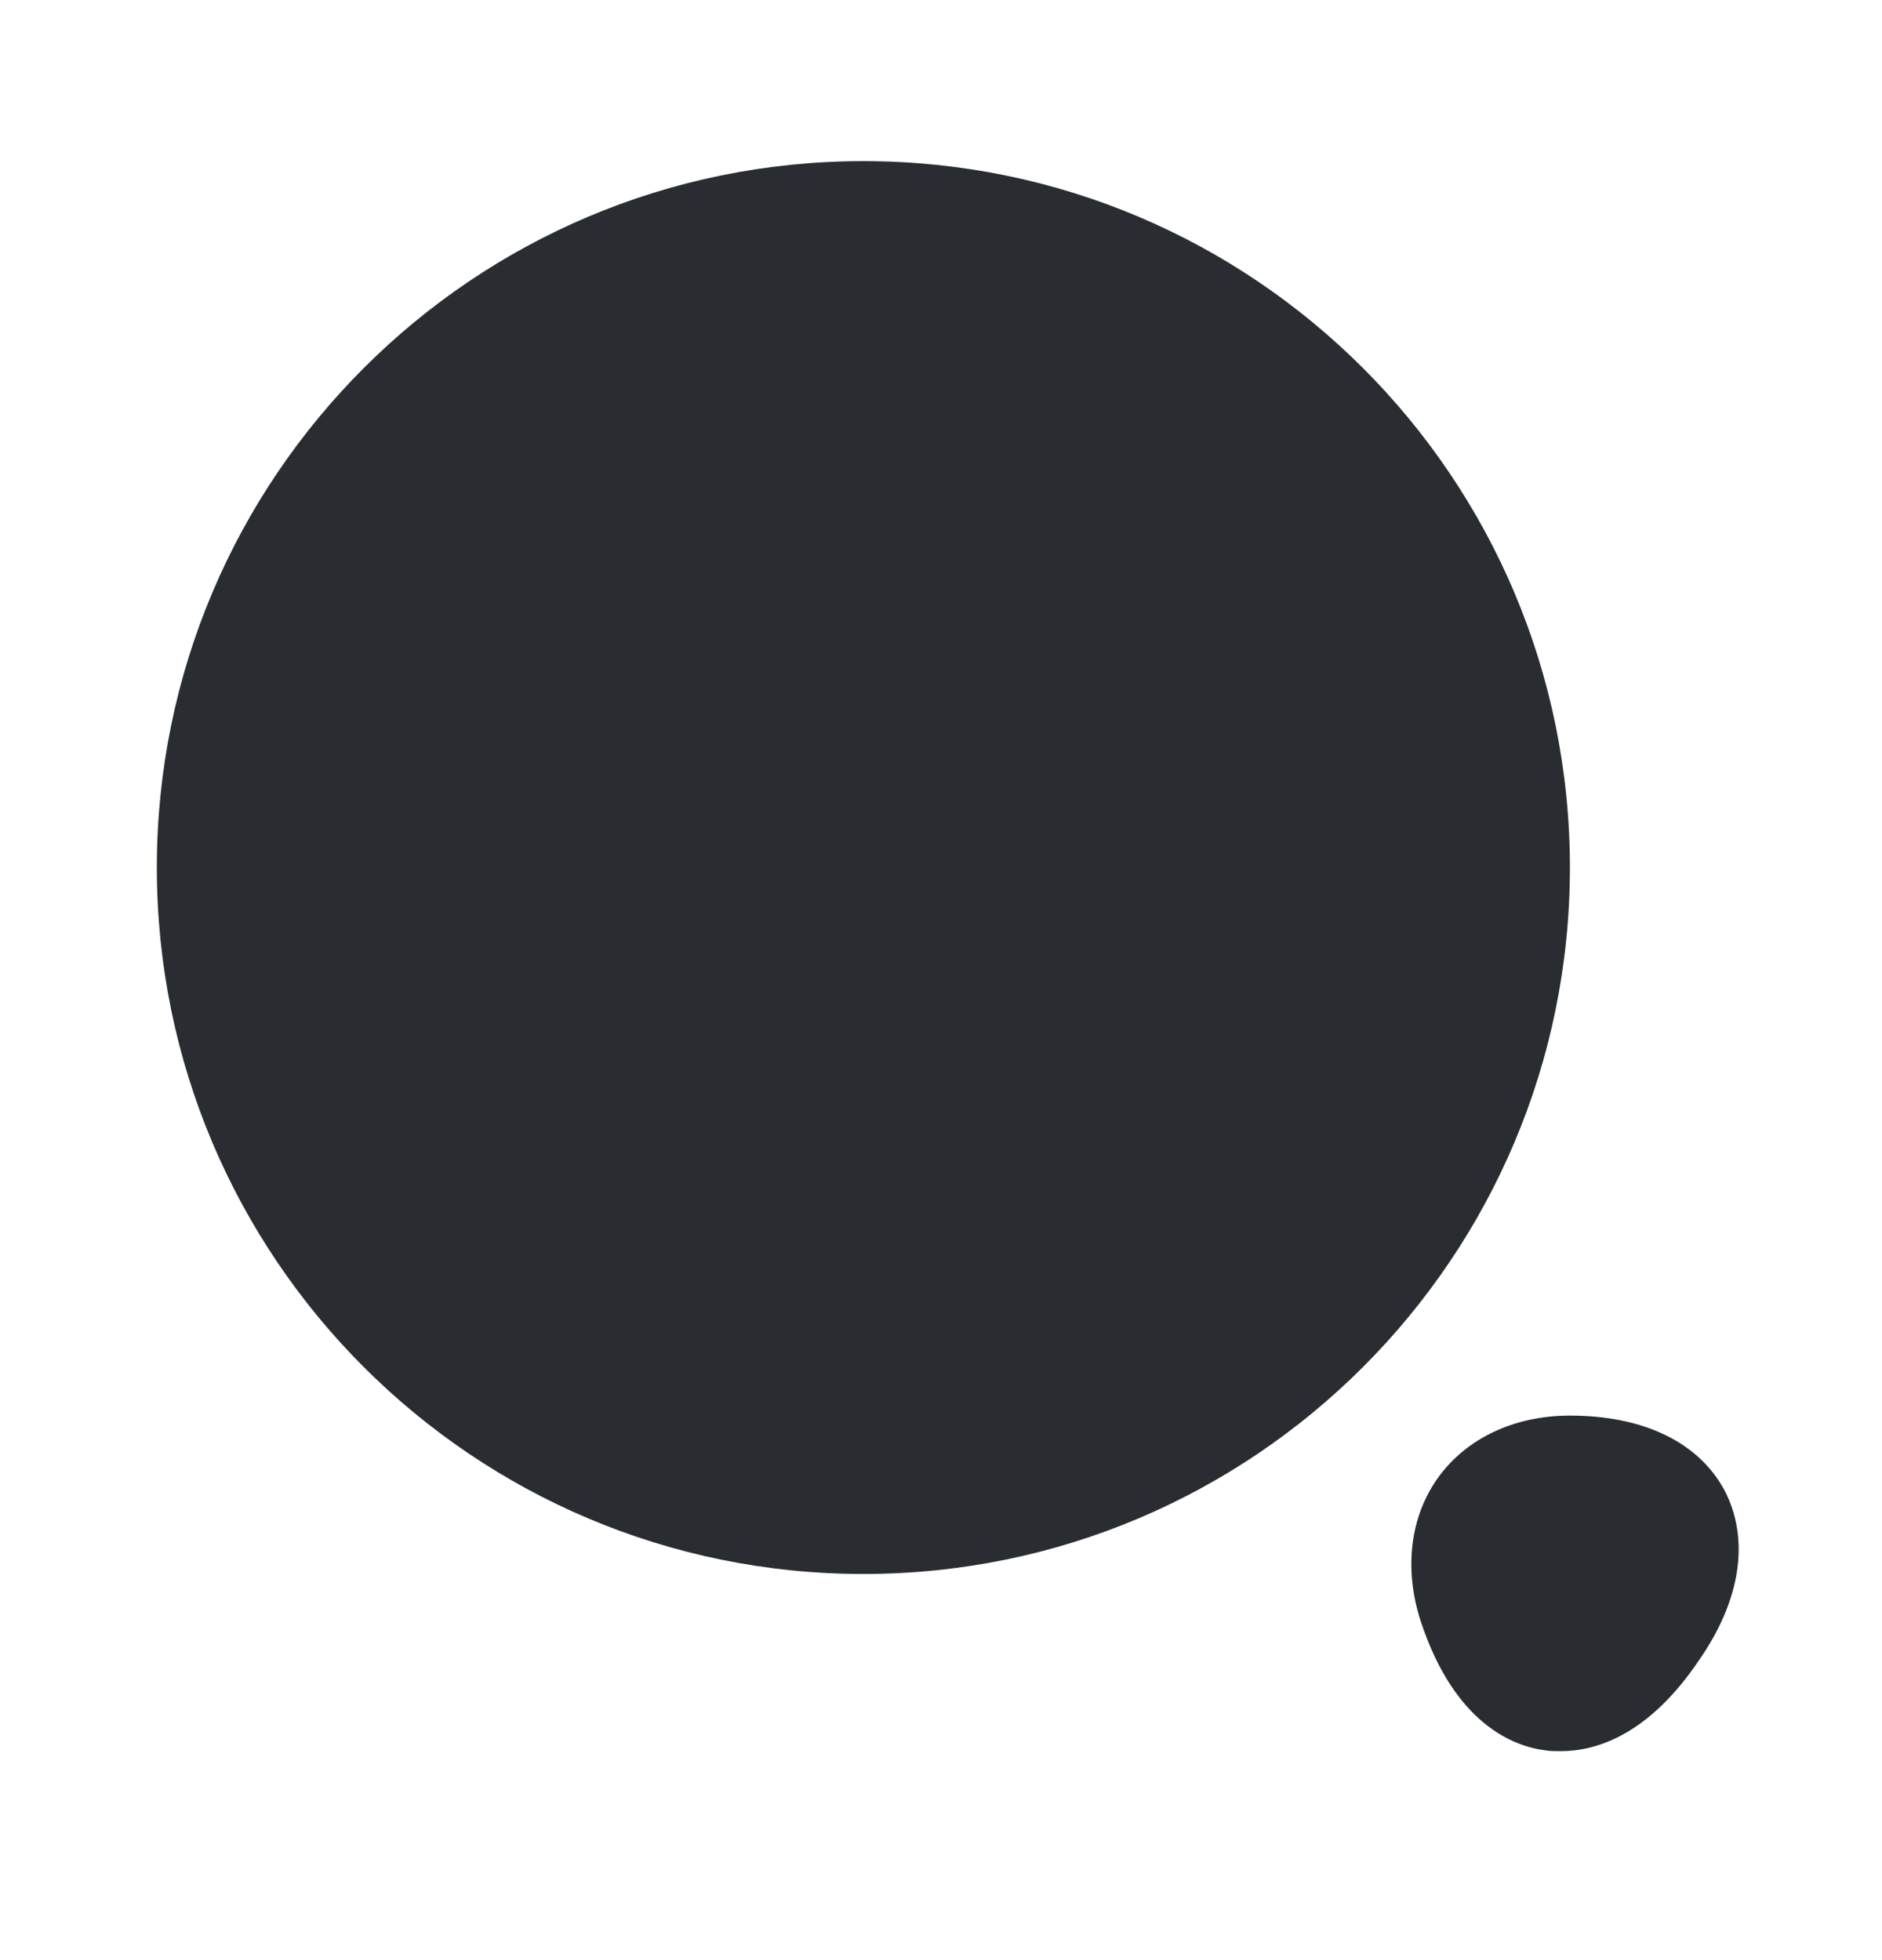 <svg width="24" height="25" viewBox="0 0 24 25" fill="none" xmlns="http://www.w3.org/2000/svg">
<path d="M11.01 20.075C15.986 20.075 20.02 16.041 20.02 11.065C20.02 6.089 15.986 2.055 11.01 2.055C6.034 2.055 2 6.089 2 11.065C2 16.041 6.034 20.075 11.01 20.075Z" fill="#292D32"/>
<path d="M21.99 19.005C21.66 18.395 20.96 18.055 20.02 18.055C19.31 18.055 18.7 18.345 18.34 18.845C17.98 19.345 17.9 20.015 18.12 20.685C18.55 21.985 19.3 22.275 19.71 22.325C19.77 22.335 19.83 22.335 19.9 22.335C20.34 22.335 21.02 22.145 21.68 21.155C22.21 20.385 22.31 19.615 21.99 19.005Z" fill="#292D32"/>
</svg>
